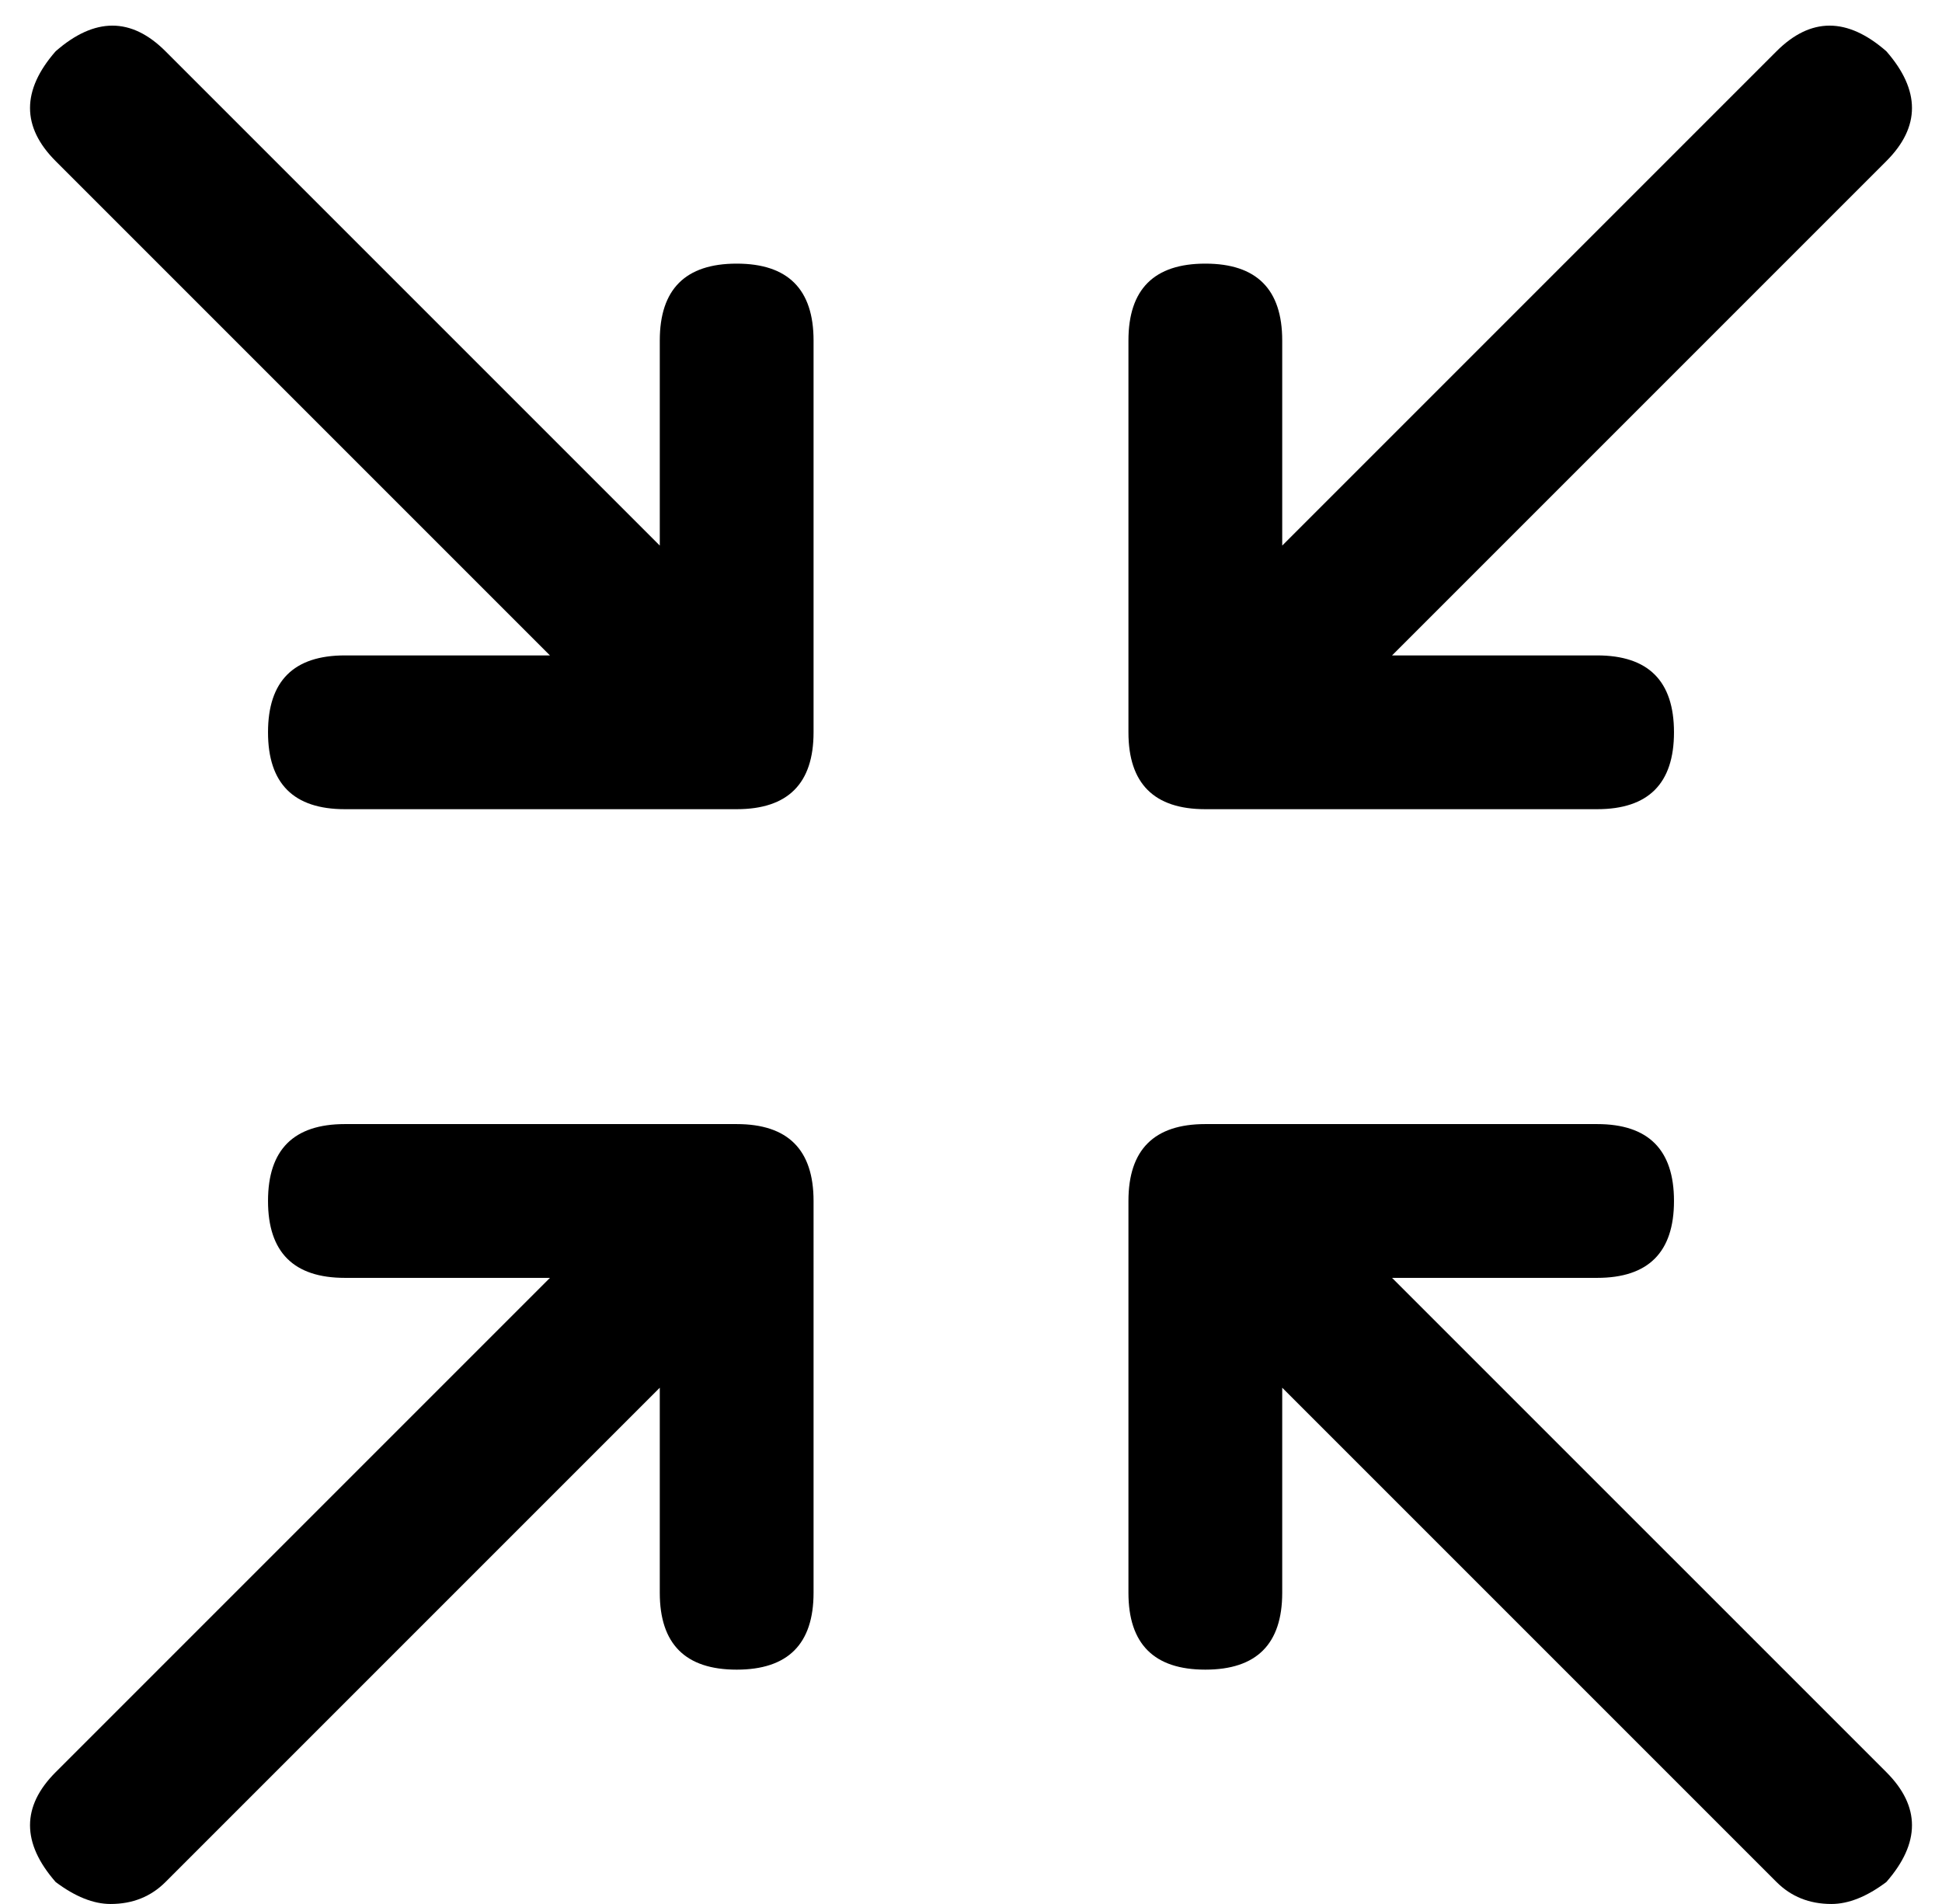 <svg xmlns="http://www.w3.org/2000/svg" width="1.02em" height="1em" viewBox="0 0 528 520"><path fill="currentColor" d="m44 514l135-135v56q0 21 21 21t21-21V328q0-21-21-21H93q-21 0-21 21t21 21h56L14 484q-14 14 0 30q8 6 15 6q9 0 15-6m335-165h56q21 0 21-21t-21-21H328q-21 0-21 21v107q0 21 21 21t21-21v-56l135 135q6 6 15 6q7 0 15-6q14-16 0-30zM484 14L349 149V93q0-21-21-21t-21 21v107q0 21 21 21h107q21 0 21-21t-21-21h-56L514 44q14-14 0-30q-16-14-30 0M14 14Q0 30 14 44l135 135H93q-21 0-21 21t21 21h107q21 0 21-21V93q0-21-21-21t-21 21v56L44 14Q30 0 14 14"/></svg>